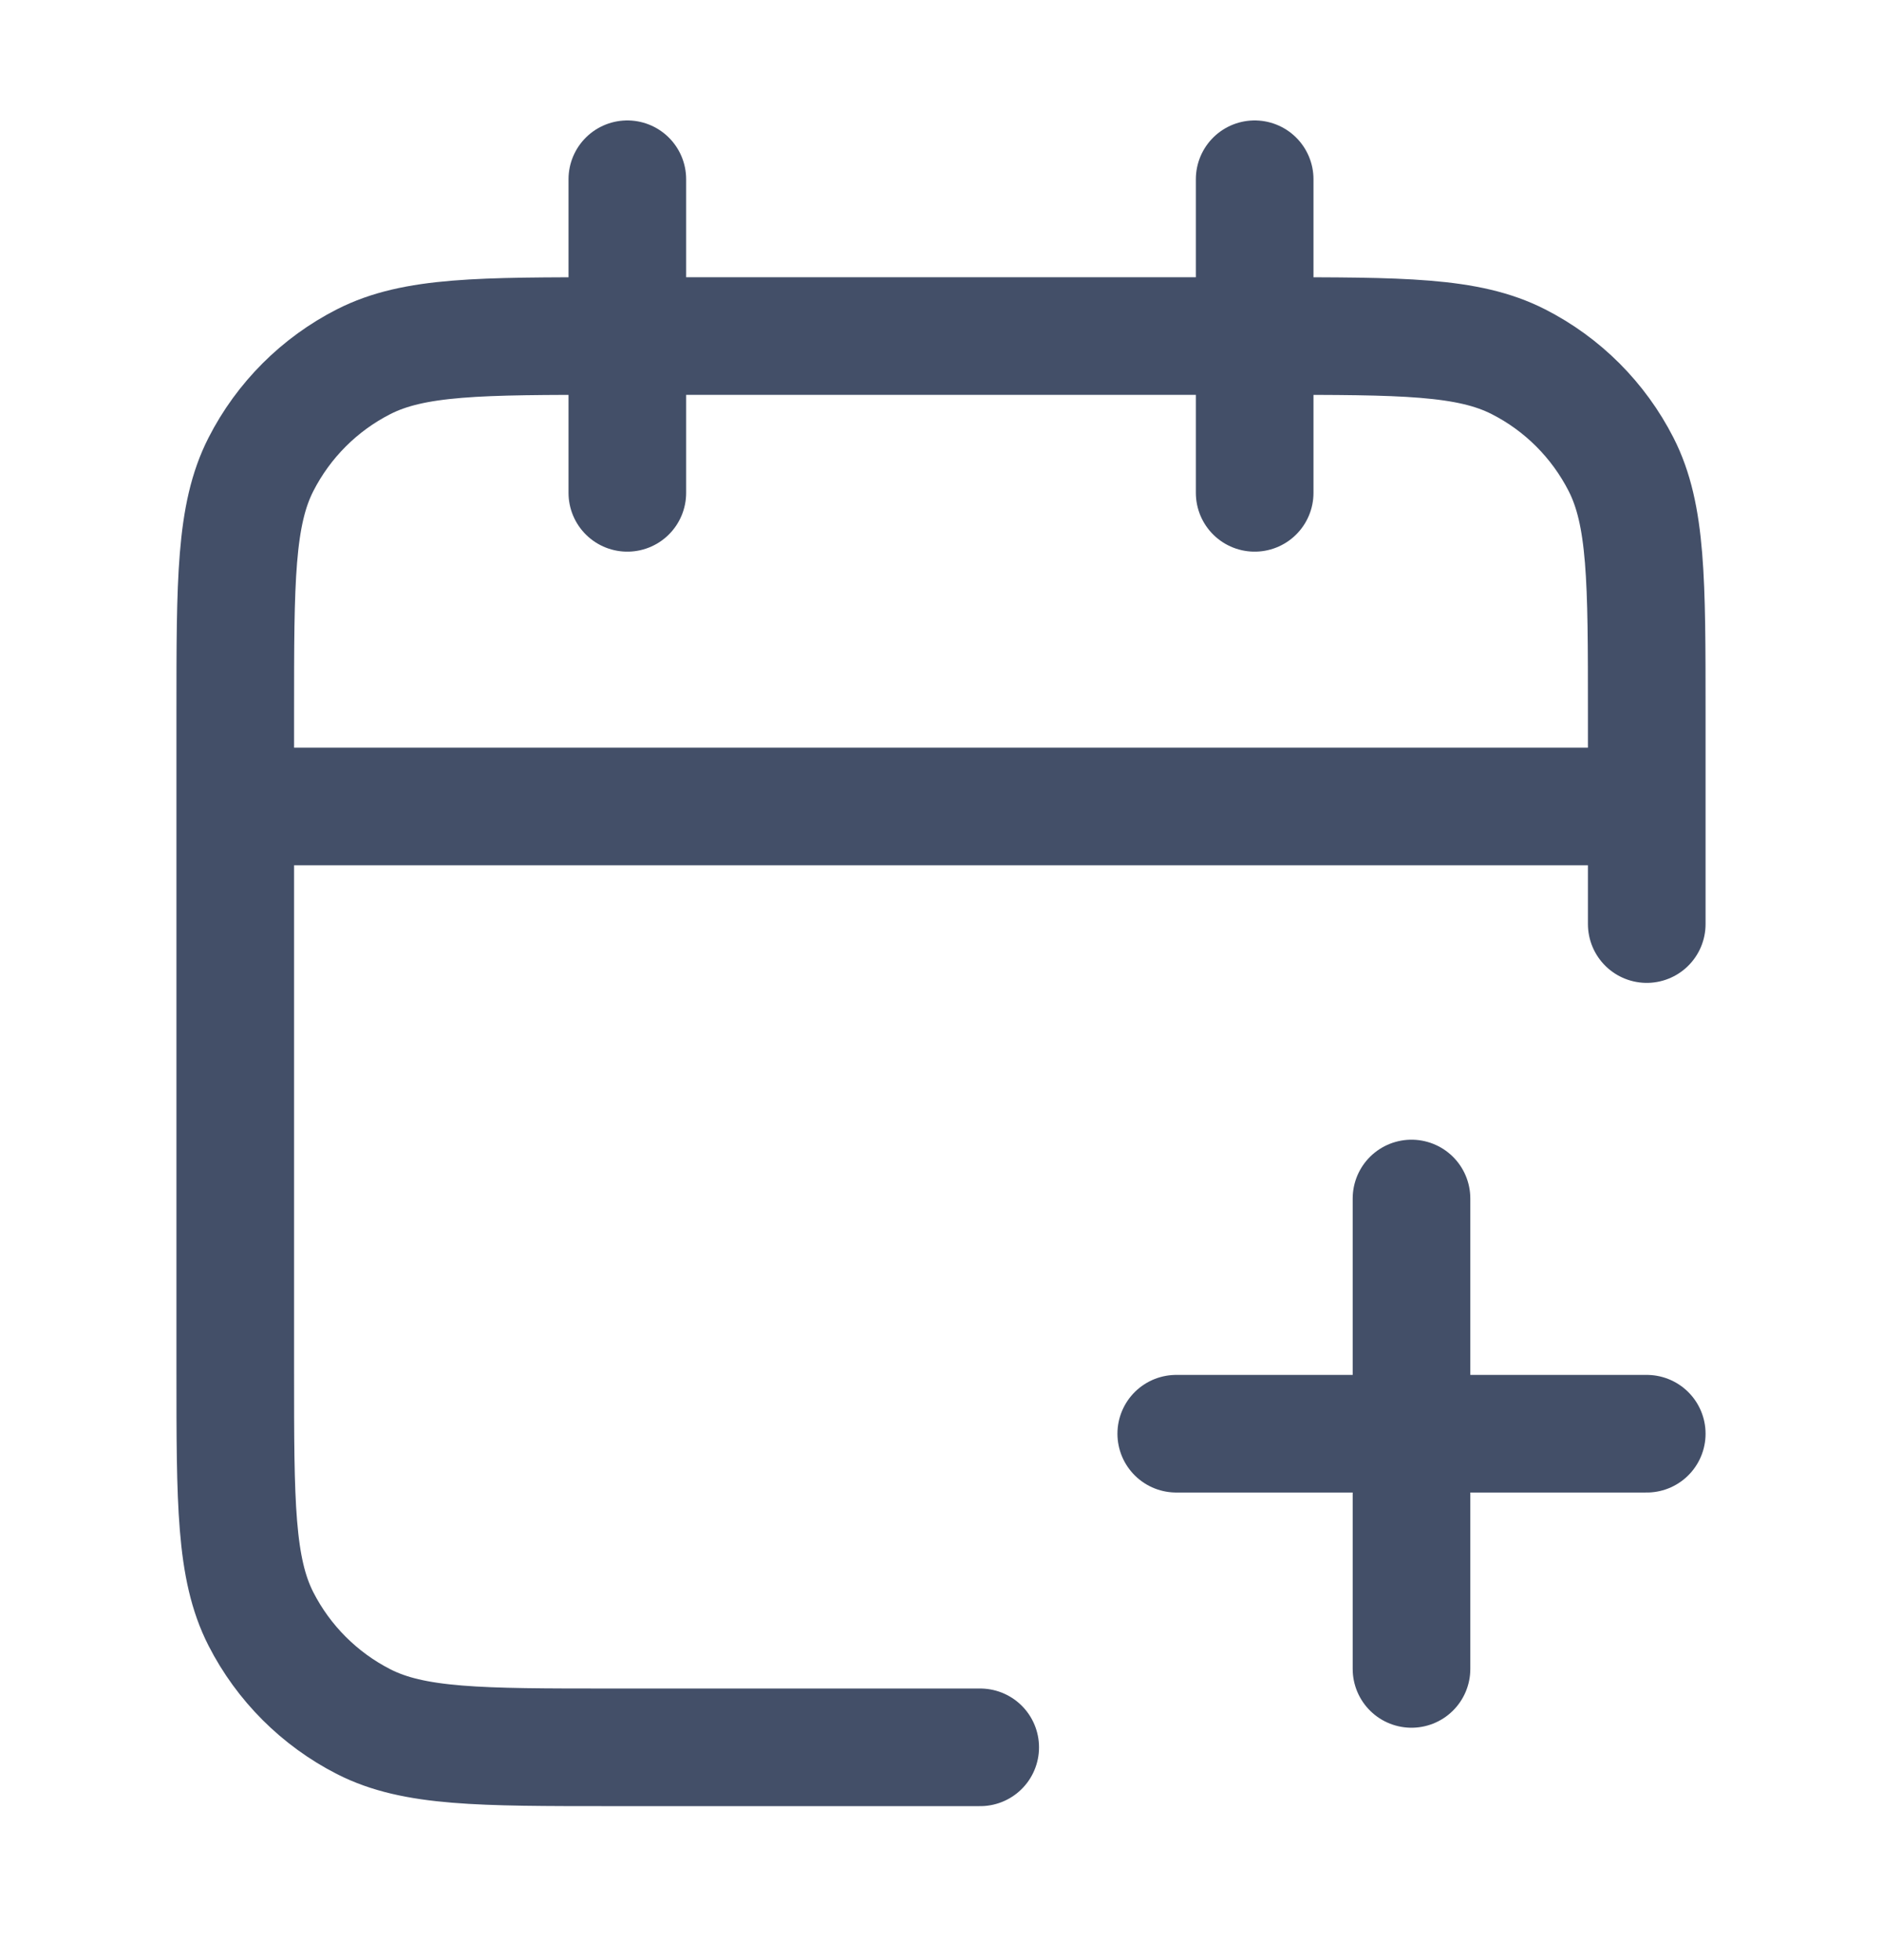 <svg width="24" height="25" viewBox="0 0 24 25" fill="none" stroke="#434F68" xmlns="http://www.w3.org/2000/svg">
<path d="M21 11.786V9.086C21 7.406 21 6.566 20.673 5.924C20.385 5.359 19.927 4.9 19.362 4.613C18.72 4.286 17.88 4.286 16.2 4.286H7.8C6.12 4.286 5.28 4.286 4.638 4.613C4.074 4.9 3.615 5.359 3.327 5.924C3 6.566 3 7.406 3 9.086V17.486C3 19.166 3 20.006 3.327 20.648C3.615 21.212 4.074 21.671 4.638 21.959C5.28 22.286 6.12 22.286 7.8 22.286H12.5M21 10.286H3M16 2.286V6.286M8 2.286V6.286M18 21.286V15.286M15 18.286H21" stroke-width="1.5" stroke-linecap="round" stroke-linejoin="round"/>
</svg>
